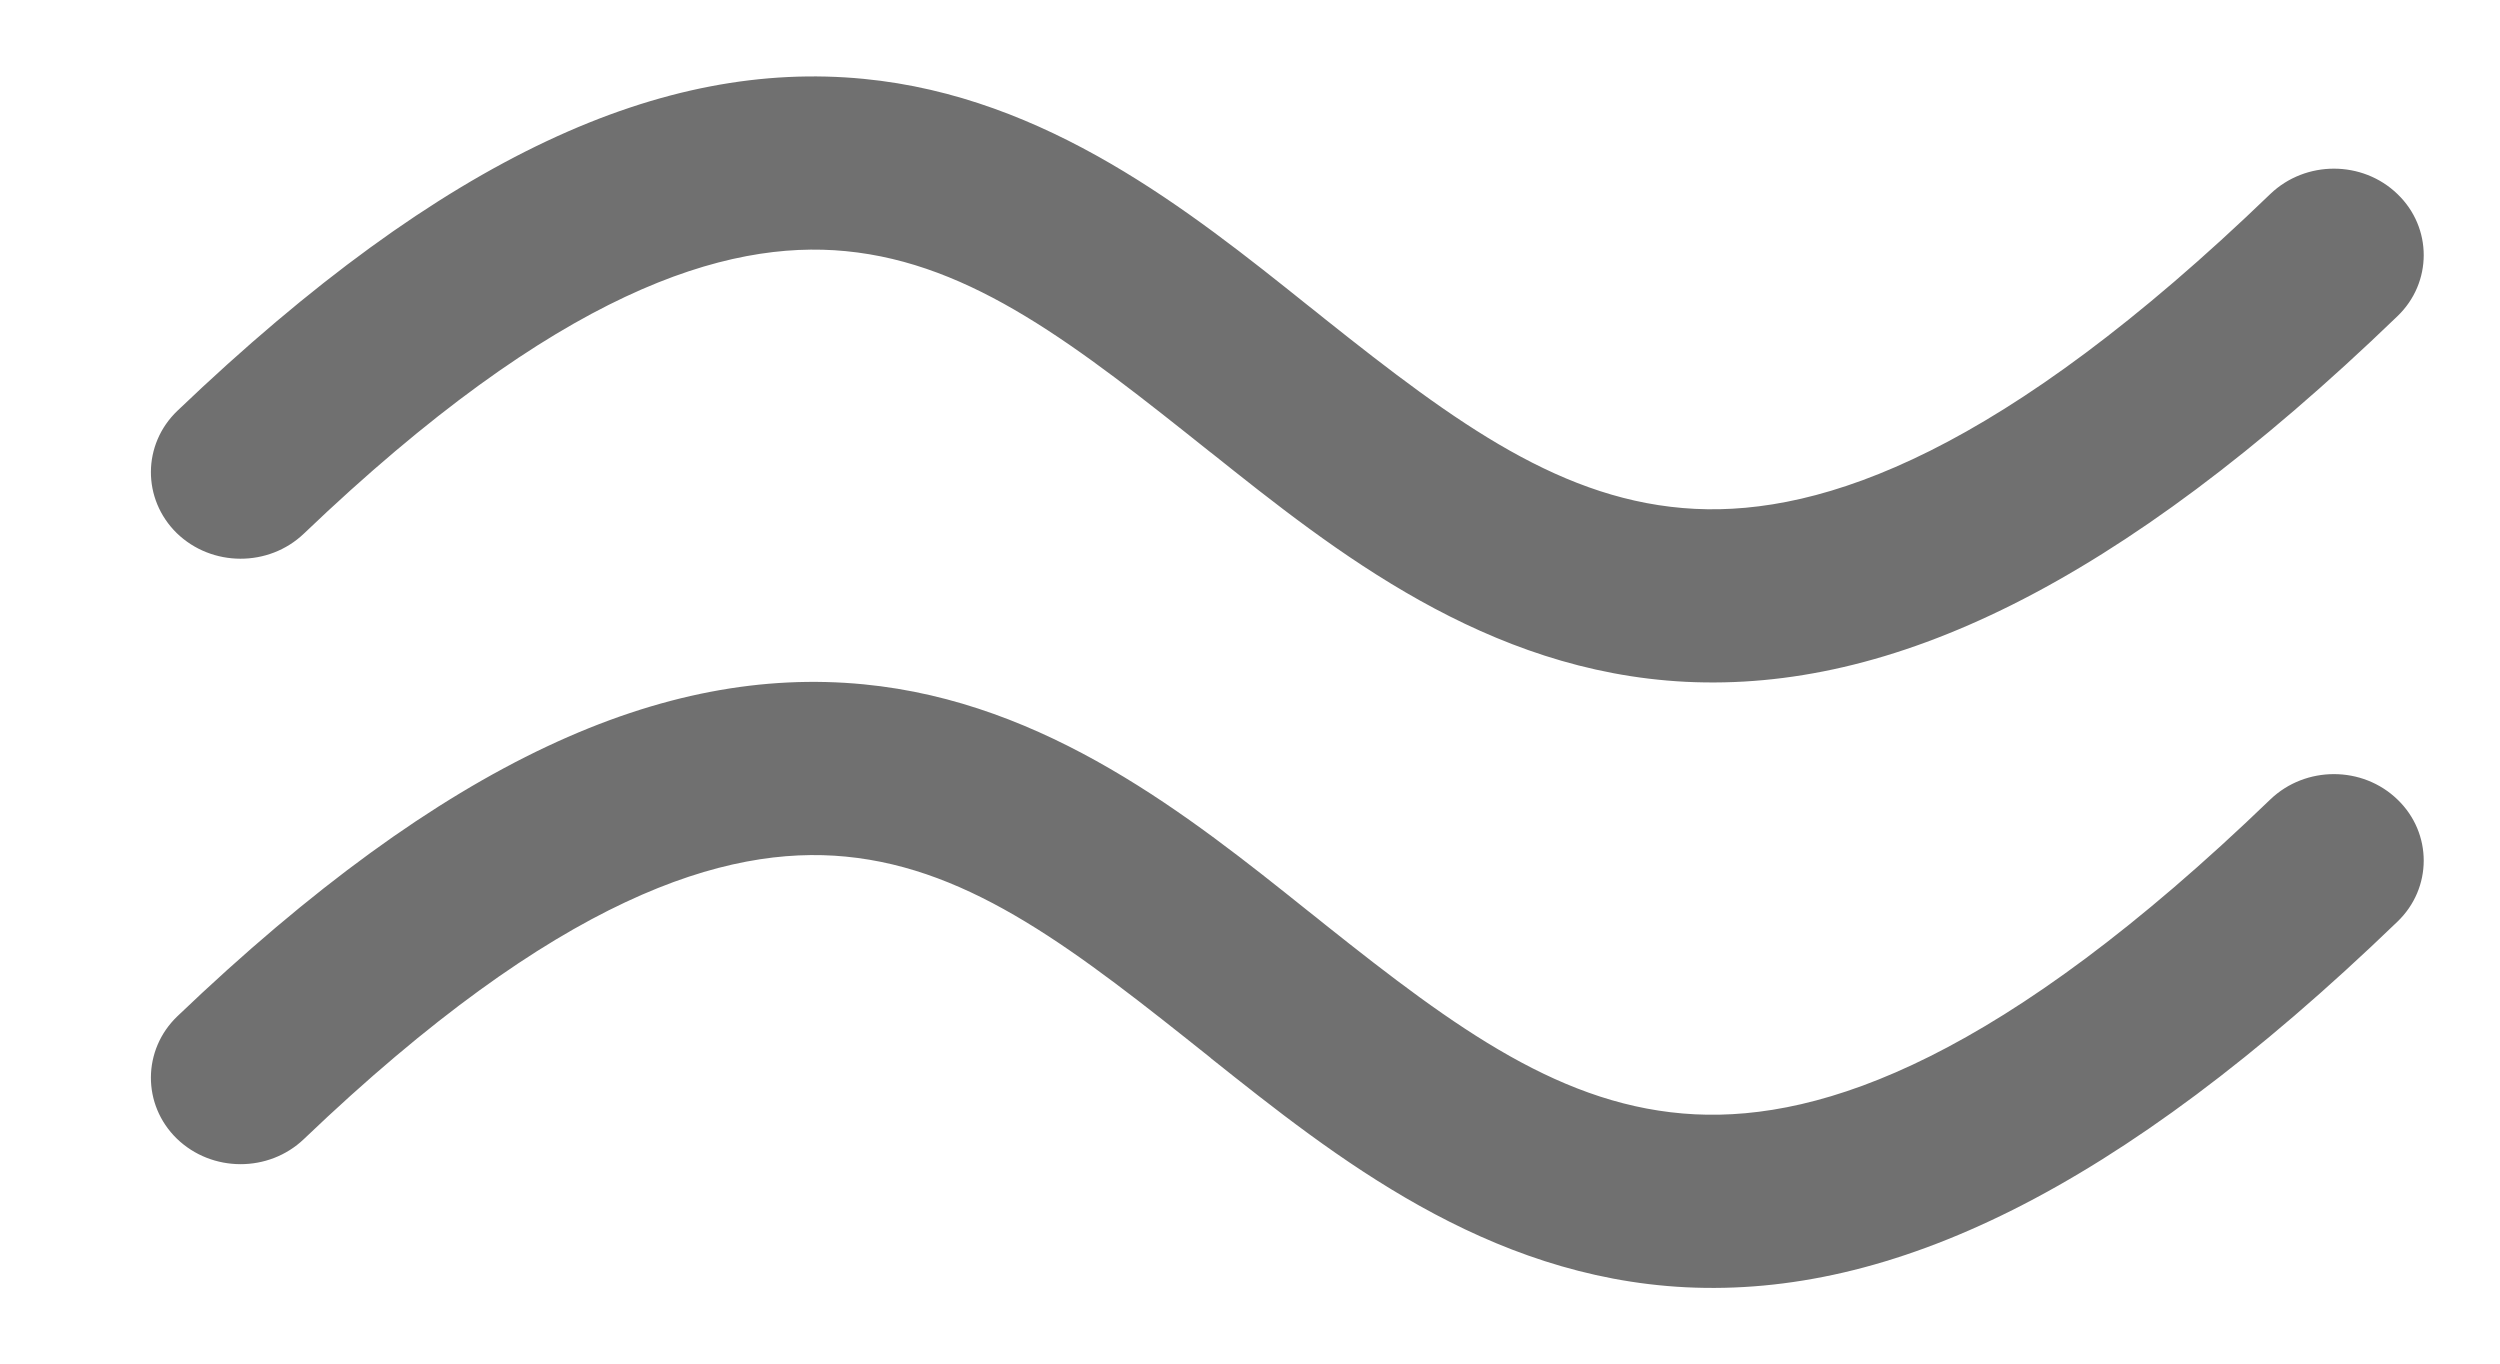 <svg width="11" height="6" viewBox="0 0 11 6" fill="none" xmlns="http://www.w3.org/2000/svg">
<path fill-rule="evenodd" clip-rule="evenodd" d="M3.721 1.105C3.195 1.054 2.457 1.277 1.337 2.348C1.182 2.496 0.932 2.495 0.778 2.346C0.625 2.196 0.626 1.955 0.781 1.807C1.964 0.676 2.924 0.262 3.8 0.347C4.606 0.425 5.235 0.928 5.755 1.344C5.78 1.364 5.805 1.383 5.829 1.403C6.407 1.863 6.878 2.21 7.458 2.239C8.021 2.267 8.809 1.992 9.99 0.853C10.145 0.705 10.395 0.705 10.549 0.854C10.703 1.002 10.703 1.244 10.548 1.392C9.311 2.585 8.315 3.044 7.418 3C6.538 2.956 5.873 2.426 5.329 1.992L5.326 1.99C4.739 1.522 4.28 1.159 3.721 1.105Z" fill="#707070"/>
<path fill-rule="evenodd" clip-rule="evenodd" d="M3.721 3.769C3.195 3.718 2.457 3.941 1.337 5.012C1.182 5.16 0.932 5.159 0.778 5.01C0.625 4.861 0.626 4.619 0.781 4.471C1.964 3.34 2.924 2.926 3.8 3.011C4.606 3.089 5.235 3.592 5.755 4.008C5.78 4.028 5.805 4.047 5.829 4.067C6.407 4.527 6.878 4.874 7.458 4.903C8.021 4.931 8.809 4.656 9.99 3.517C10.145 3.369 10.395 3.369 10.549 3.518C10.703 3.666 10.703 3.908 10.548 4.056C9.311 5.249 8.315 5.708 7.418 5.664C6.538 5.62 5.873 5.09 5.329 4.657L5.326 4.654C4.739 4.186 4.28 3.823 3.721 3.769Z" fill="#707070"/>
</svg>
